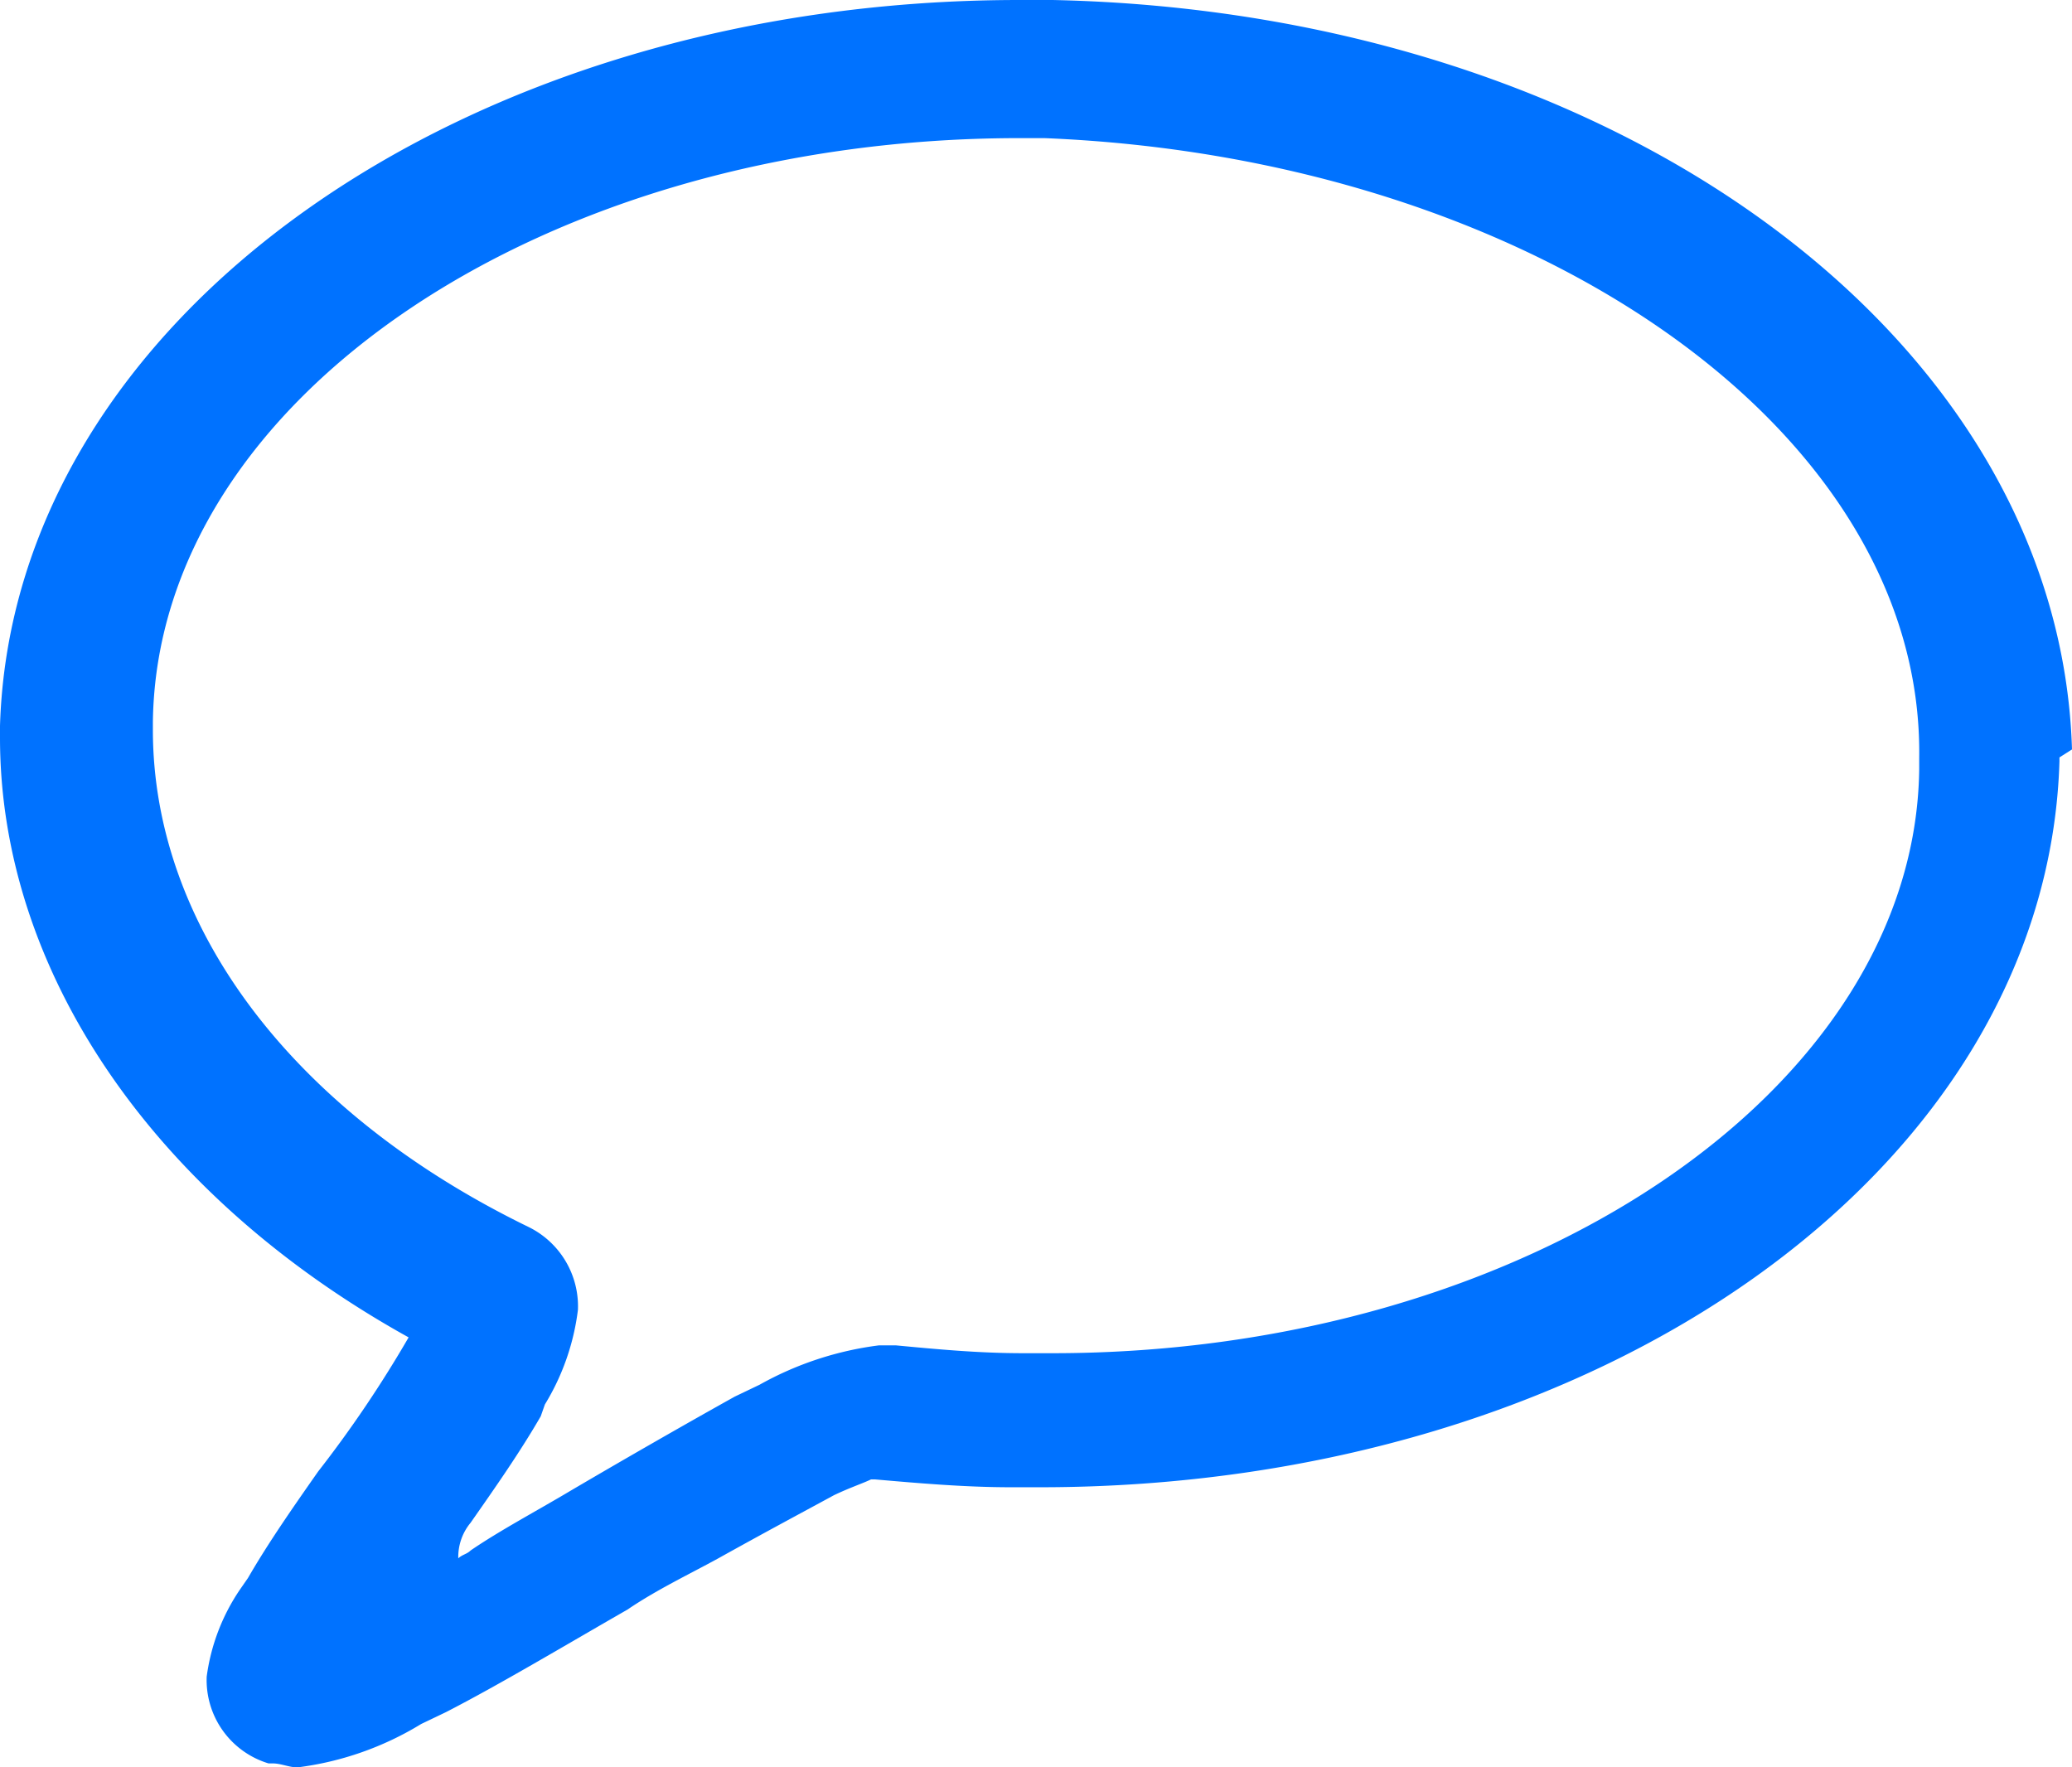 <svg xmlns="http://www.w3.org/2000/svg" viewBox="0 0 23.447 20">
  <defs>
    <style>
      .cls-1 {
        fill: #0072ff;
      }
    </style>
  </defs>
  <path id="Path_64" data-name="Path 64" class="cls-1" d="M23.447,8.482C23.307,3.839,18.309.134,11.91,0h-.374C5.231,0,.14,3.616,0,8.214v.134c0,2.634,1.728,5.179,4.624,6.786A13.361,13.361,0,0,1,3.6,16.652c-.28.4-.56.8-.794,1.205l-.093.134a2.291,2.291,0,0,0-.374.982.985.985,0,0,0,.7.982h.047c.093,0,.187.045.28.045h0a3.523,3.523,0,0,0,1.4-.491l.28-.134c.607-.312,1.354-.759,2.055-1.161.327-.223.7-.4,1.028-.58.56-.312.981-.536,1.308-.714.187-.089.327-.134.42-.179H9.9c.514.045,1.028.089,1.541.089h.327c6.352,0,11.4-3.616,11.537-8.214h0V8.571l.14-.089ZM5.325,17.232c.28-.4.56-.8.794-1.205l.047-.134a2.683,2.683,0,0,0,.374-1.071,1,1,0,0,0-.56-.938c-2.662-1.295-4.25-3.393-4.25-5.625V8.17c.047-3.661,4.437-6.607,9.808-6.607h.28c5.511.223,9.949,3.3,9.9,7.009v.134c-.047,3.616-4.437,6.607-9.808,6.607h-.327c-.514,0-.981-.045-1.448-.089H9.949a3.715,3.715,0,0,0-1.354.446l-.28.134c-.56.312-1.261.714-1.868,1.071-.374.223-.794.446-1.121.67-.047.045-.093.045-.14.089A.606.606,0,0,1,5.325,17.232Z"/>
</svg>
